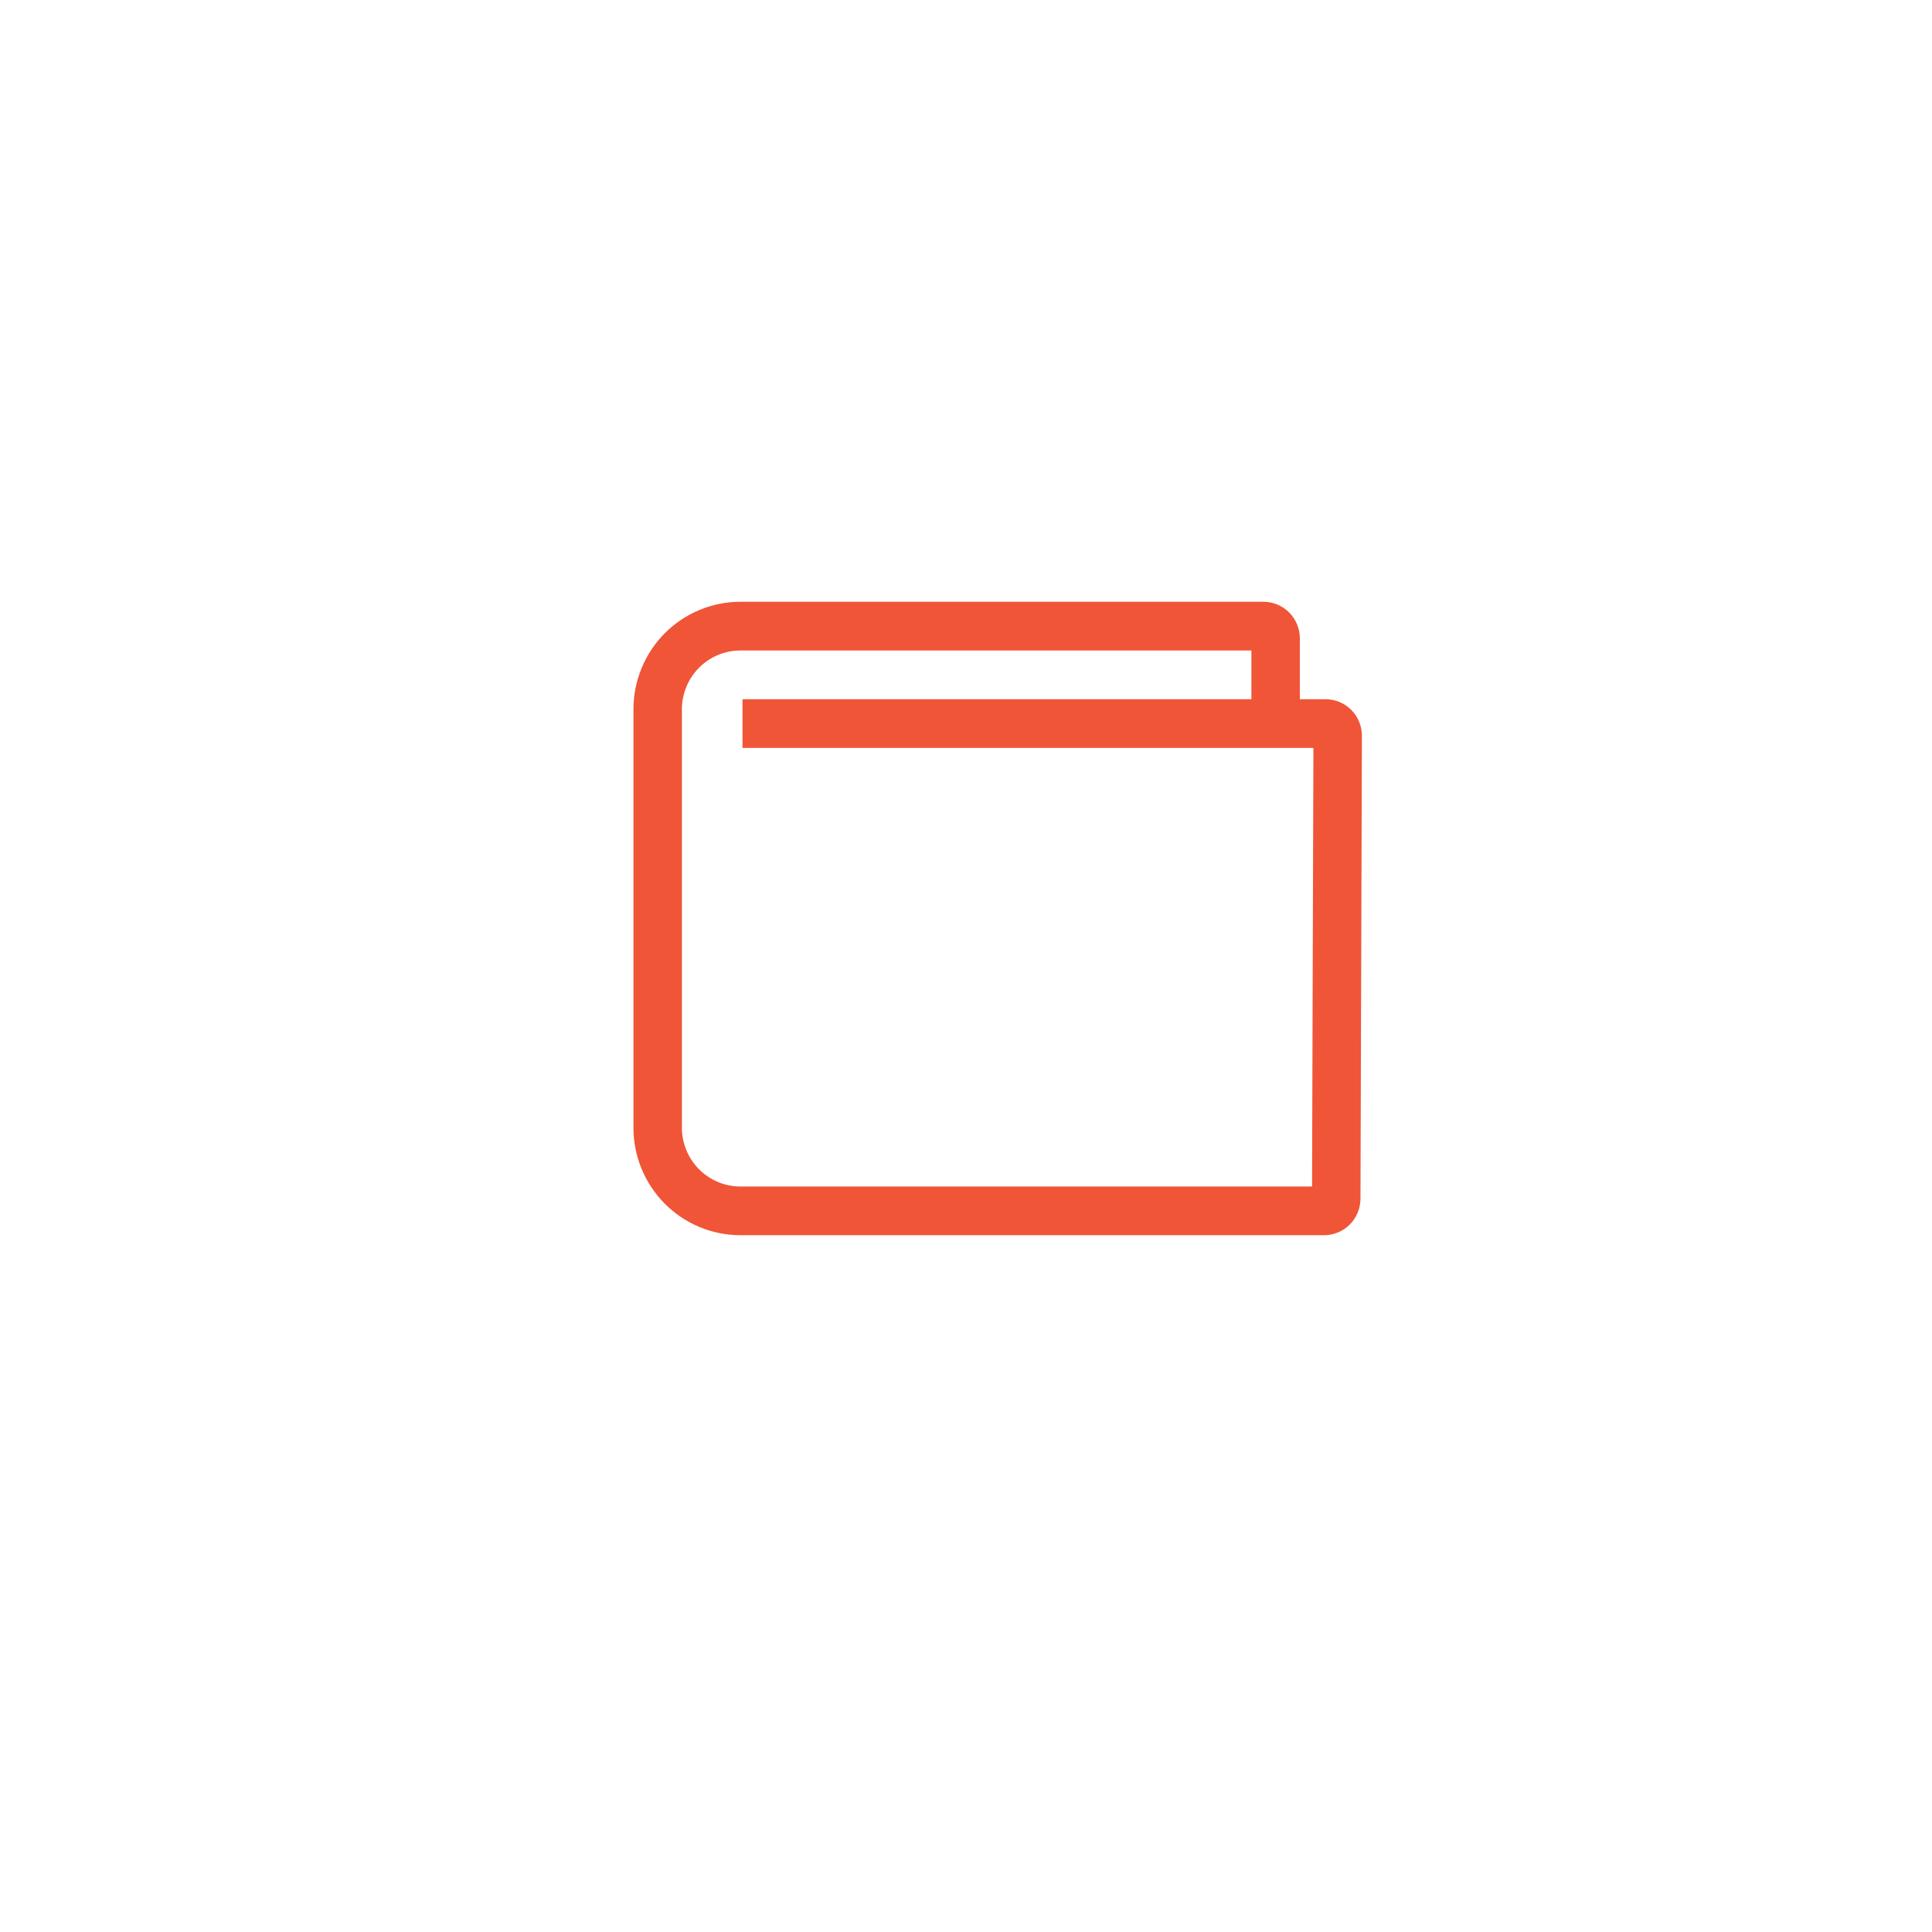 <svg width="61" height="61" viewBox="0 0 61 61" fill="none" xmlns="http://www.w3.org/2000/svg">
<g filter="url(#filter0_d_5_32)">
<rect x="4" y="3" width="53.001" height="53" rx="4" fill="white"/>
</g>
<path d="M42.665 22.416C42.559 22.308 42.432 22.223 42.293 22.165C42.153 22.106 42.004 22.076 41.852 22.077H41.041V20.154C41.04 19.848 40.919 19.555 40.704 19.338C40.489 19.122 40.197 19 39.893 19H23.377C22.482 19 21.623 19.358 20.989 19.994C20.356 20.631 20 21.495 20 22.395V35.605C20 36.505 20.356 37.369 20.989 38.005C21.623 38.642 22.482 39 23.377 39H41.807C42.111 38.999 42.402 38.878 42.617 38.663C42.832 38.447 42.953 38.155 42.955 37.85L43 23.235C43.001 23.083 42.972 22.932 42.914 22.792C42.857 22.651 42.772 22.524 42.665 22.416ZM41.426 37.462H23.377C22.887 37.462 22.418 37.266 22.071 36.918C21.725 36.569 21.53 36.097 21.53 35.605V22.395C21.53 21.903 21.725 21.431 22.071 21.082C22.418 20.734 22.887 20.538 23.377 20.538H39.511V22.077H23.443V23.615H41.469L41.426 37.462Z" fill="#F05537"/>
<defs>
<filter id="filter0_d_5_32" x="0.735" y="0.739" width="59.532" height="59.531" filterUnits="userSpaceOnUse" color-interpolation-filters="sRGB">
<feFlood flood-opacity="0" result="BackgroundImageFix"/>
<feColorMatrix in="SourceAlpha" type="matrix" values="0 0 0 0 0 0 0 0 0 0 0 0 0 0 0 0 0 0 127 0" result="hardAlpha"/>
<feMorphology radius="0.502" operator="dilate" in="SourceAlpha" result="effect1_dropShadow_5_32"/>
<feOffset dy="1.005"/>
<feGaussianBlur stdDeviation="1.382"/>
<feComposite in2="hardAlpha" operator="out"/>
<feColorMatrix type="matrix" values="0 0 0 0 0 0 0 0 0 0 0 0 0 0 0 0 0 0 0.04 0"/>
<feBlend mode="normal" in2="BackgroundImageFix" result="effect1_dropShadow_5_32"/>
<feBlend mode="normal" in="SourceGraphic" in2="effect1_dropShadow_5_32" result="shape"/>
</filter>
</defs>
</svg>
